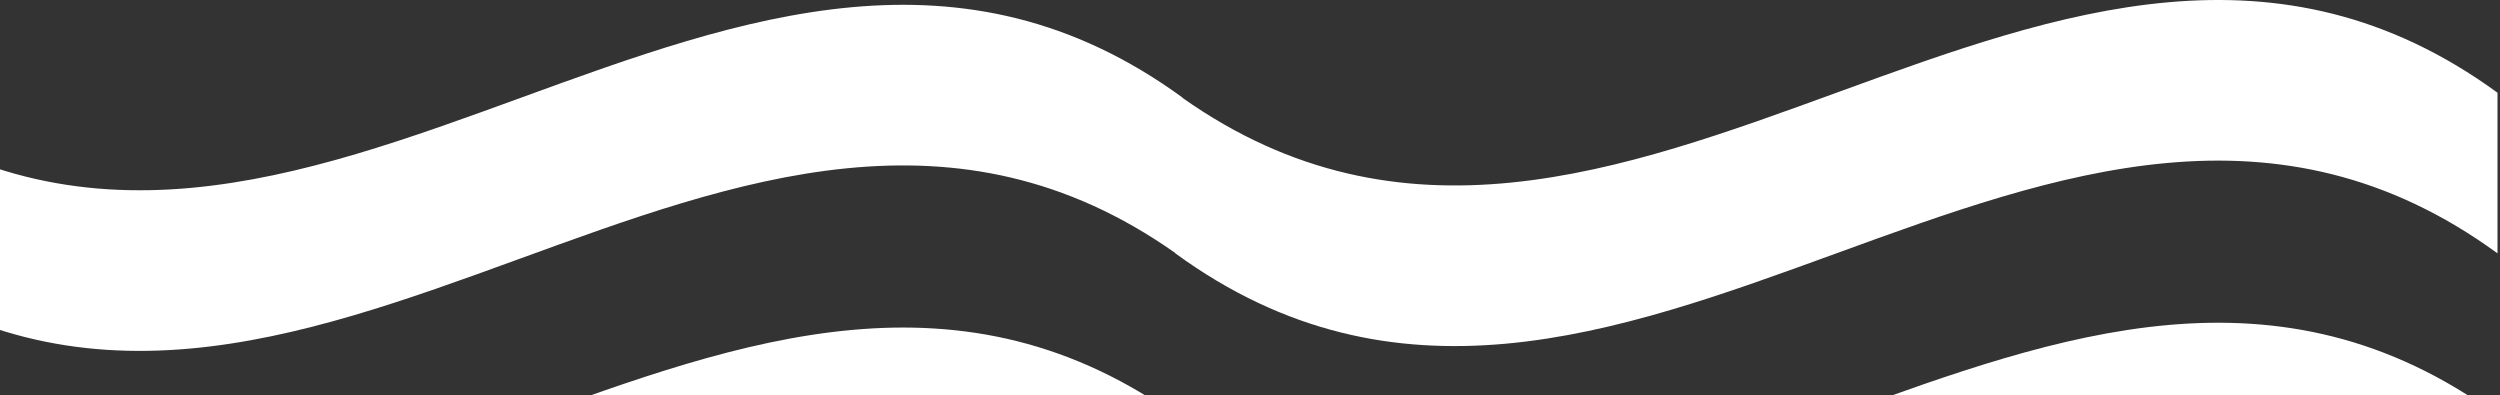 <?xml version="1.0" encoding="UTF-8" standalone="no"?>
<svg width="519px" height="82px" viewBox="0 0 519 82" version="1.1" xmlns="http://www.w3.org/2000/svg" xmlns:xlink="http://www.w3.org/1999/xlink">
    <rect x="0" y="0" width="519" height="82" fill="#333333" stroke="none"/>
    <!-- Generator: sketchtool 3.8.2 (29753) - http://www.bohemiancoding.com/sketch -->
    <title>4459E803-C59A-42CD-8D48-DC9C07A508BD</title>
    <desc>Created with sketchtool.</desc>
    <defs></defs>
    <g id="Main" stroke="none" stroke-width="1" fill="none" fill-rule="evenodd">
        <g id="Main-1260" transform="translate(0, -564)" fill="#FFFFFF">
            <g id="Slide" transform="translate(0, 204)">
                <g id="Banner" transform="translate(-29, 68)">
                    <g id="Waves" transform="translate(0, 292)">
                        <path d="M273,52.532 L273,52.595 C364.471,119.283 455.977,-14.093 547.482,52.595 L547.482,19.251 C456.504,-47.077 365.493,84.505 274.482,20.314 L274.482,20.251 C183.011,-46.437 91.505,86.939 0,20.251 L0,53.595 C90.978,119.923 181.989,-11.659 273,52.532 Z" id="Combined-Shape"></path>
                        <path d="M273,119.532 L273,119.595 C364.471,186.283 455.977,52.907 547.482,119.595 L547.482,86.251 C456.504,19.923 365.493,151.505 274.482,87.314 L274.482,87.251 C183.011,20.563 91.505,153.939 0,87.251 L0,120.595 C90.978,186.923 181.989,55.341 273,119.532 Z" id="Combined-Shape"></path>
                    </g>
                </g>
            </g>
        </g>
    </g>
</svg>